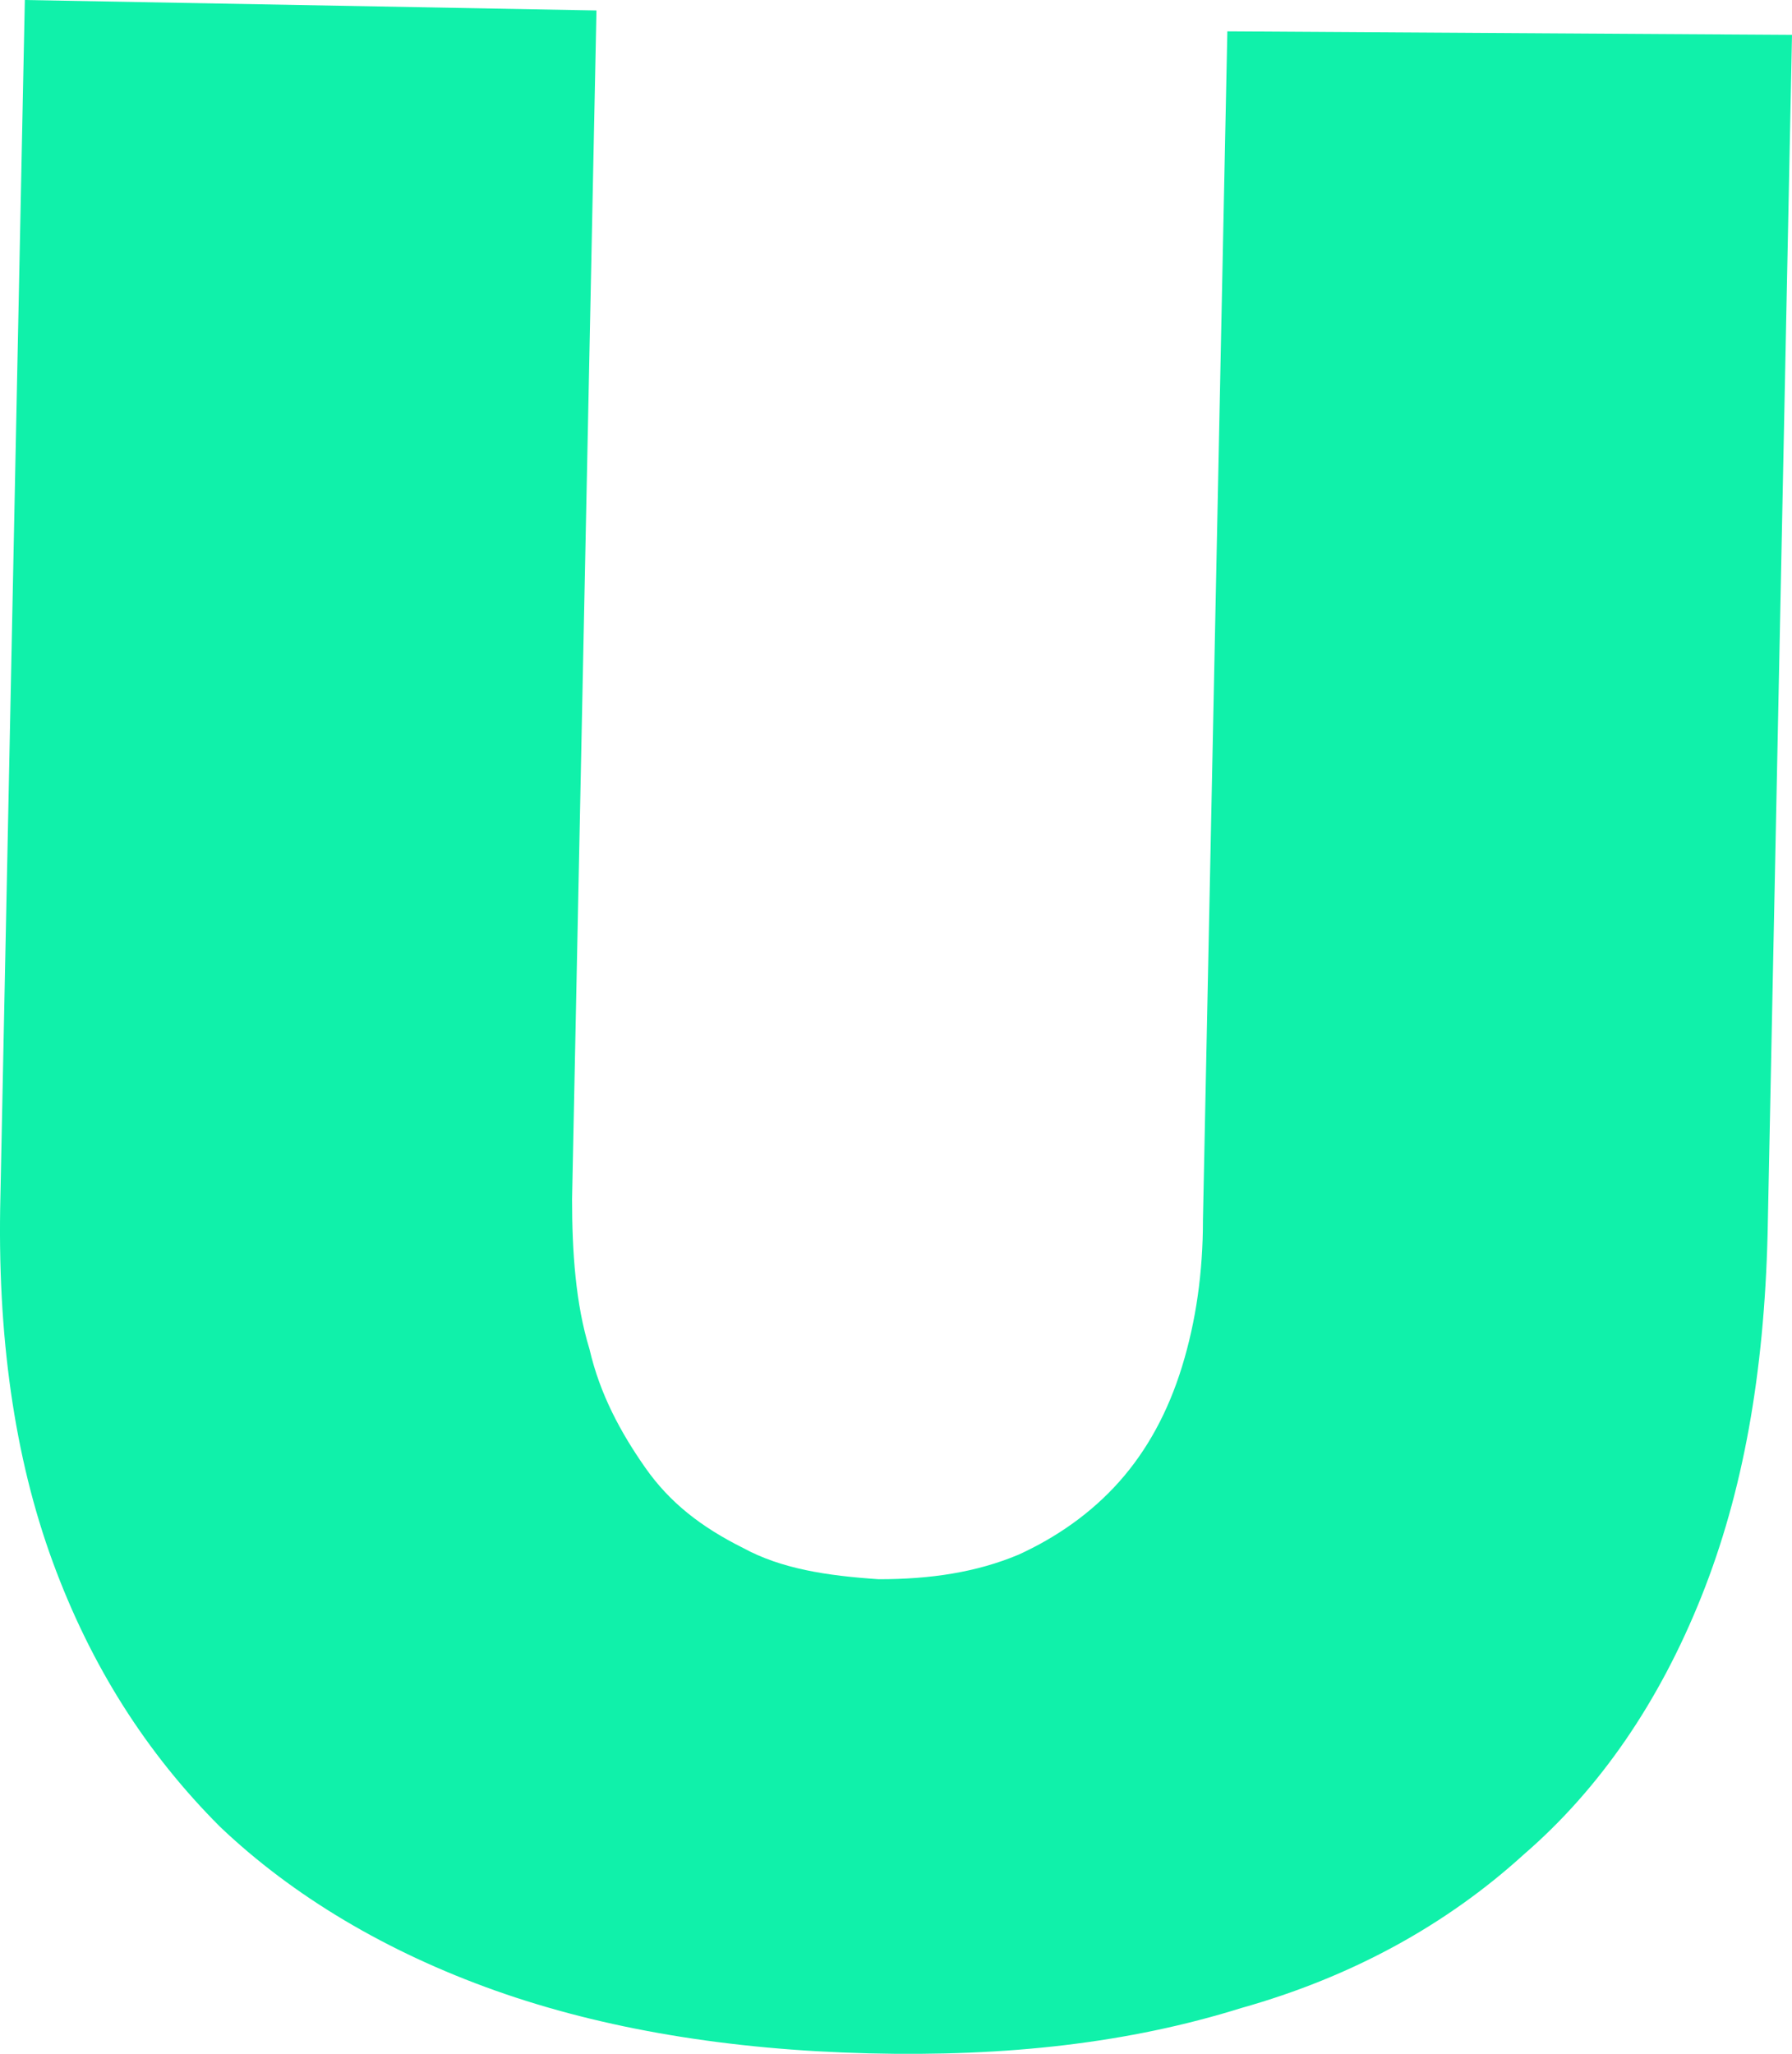 <svg version="1.1" id="图层_1" x="0px" y="0px" width="435.699px" height="499.278px" viewBox="0 0 435.699 499.278" enable-background="new 0 0 435.699 499.278" xml:space="preserve" xmlns:xml="http://www.w3.org/XML/1998/namespace" xmlns="http://www.w3.org/2000/svg" xmlns:xlink="http://www.w3.org/1999/xlink">
  <path fill="#10F1AA" d="M429.767,300c-0.849,33.897-5.933,62.711-16.103,88.135c-10.17,25.425-24.576,46.611-43.221,62.713
	c-18.644,16.949-41.525,29.66-68.644,37.287c-27.119,8.477-56.779,11.865-90.679,11.018c-33.898-0.848-64.407-5.932-90.678-15.254
	s-49.153-22.883-66.949-39.83c-17.797-17.797-31.356-38.982-40.678-64.406c-9.322-25.425-13.559-55.086-12.711-88.983L6.039,0
	l138.983,2.542l-5.932,288.983c0,12.712,0.847,25.425,4.237,36.44c2.542,11.017,7.627,20.339,13.559,28.813
	c5.932,8.475,13.56,14.407,23.729,19.492c9.322,5.084,20.339,6.779,33.052,7.627c12.711,0,23.729-1.695,33.897-5.934
	c9.321-4.236,17.796-10.168,24.576-17.795c6.778-7.627,11.863-16.949,15.254-27.967c3.39-11.018,5.085-22.882,5.085-35.594
	l5.933-288.983l137.288,0.848L429.767,300z" class="color c1"/>
</svg>